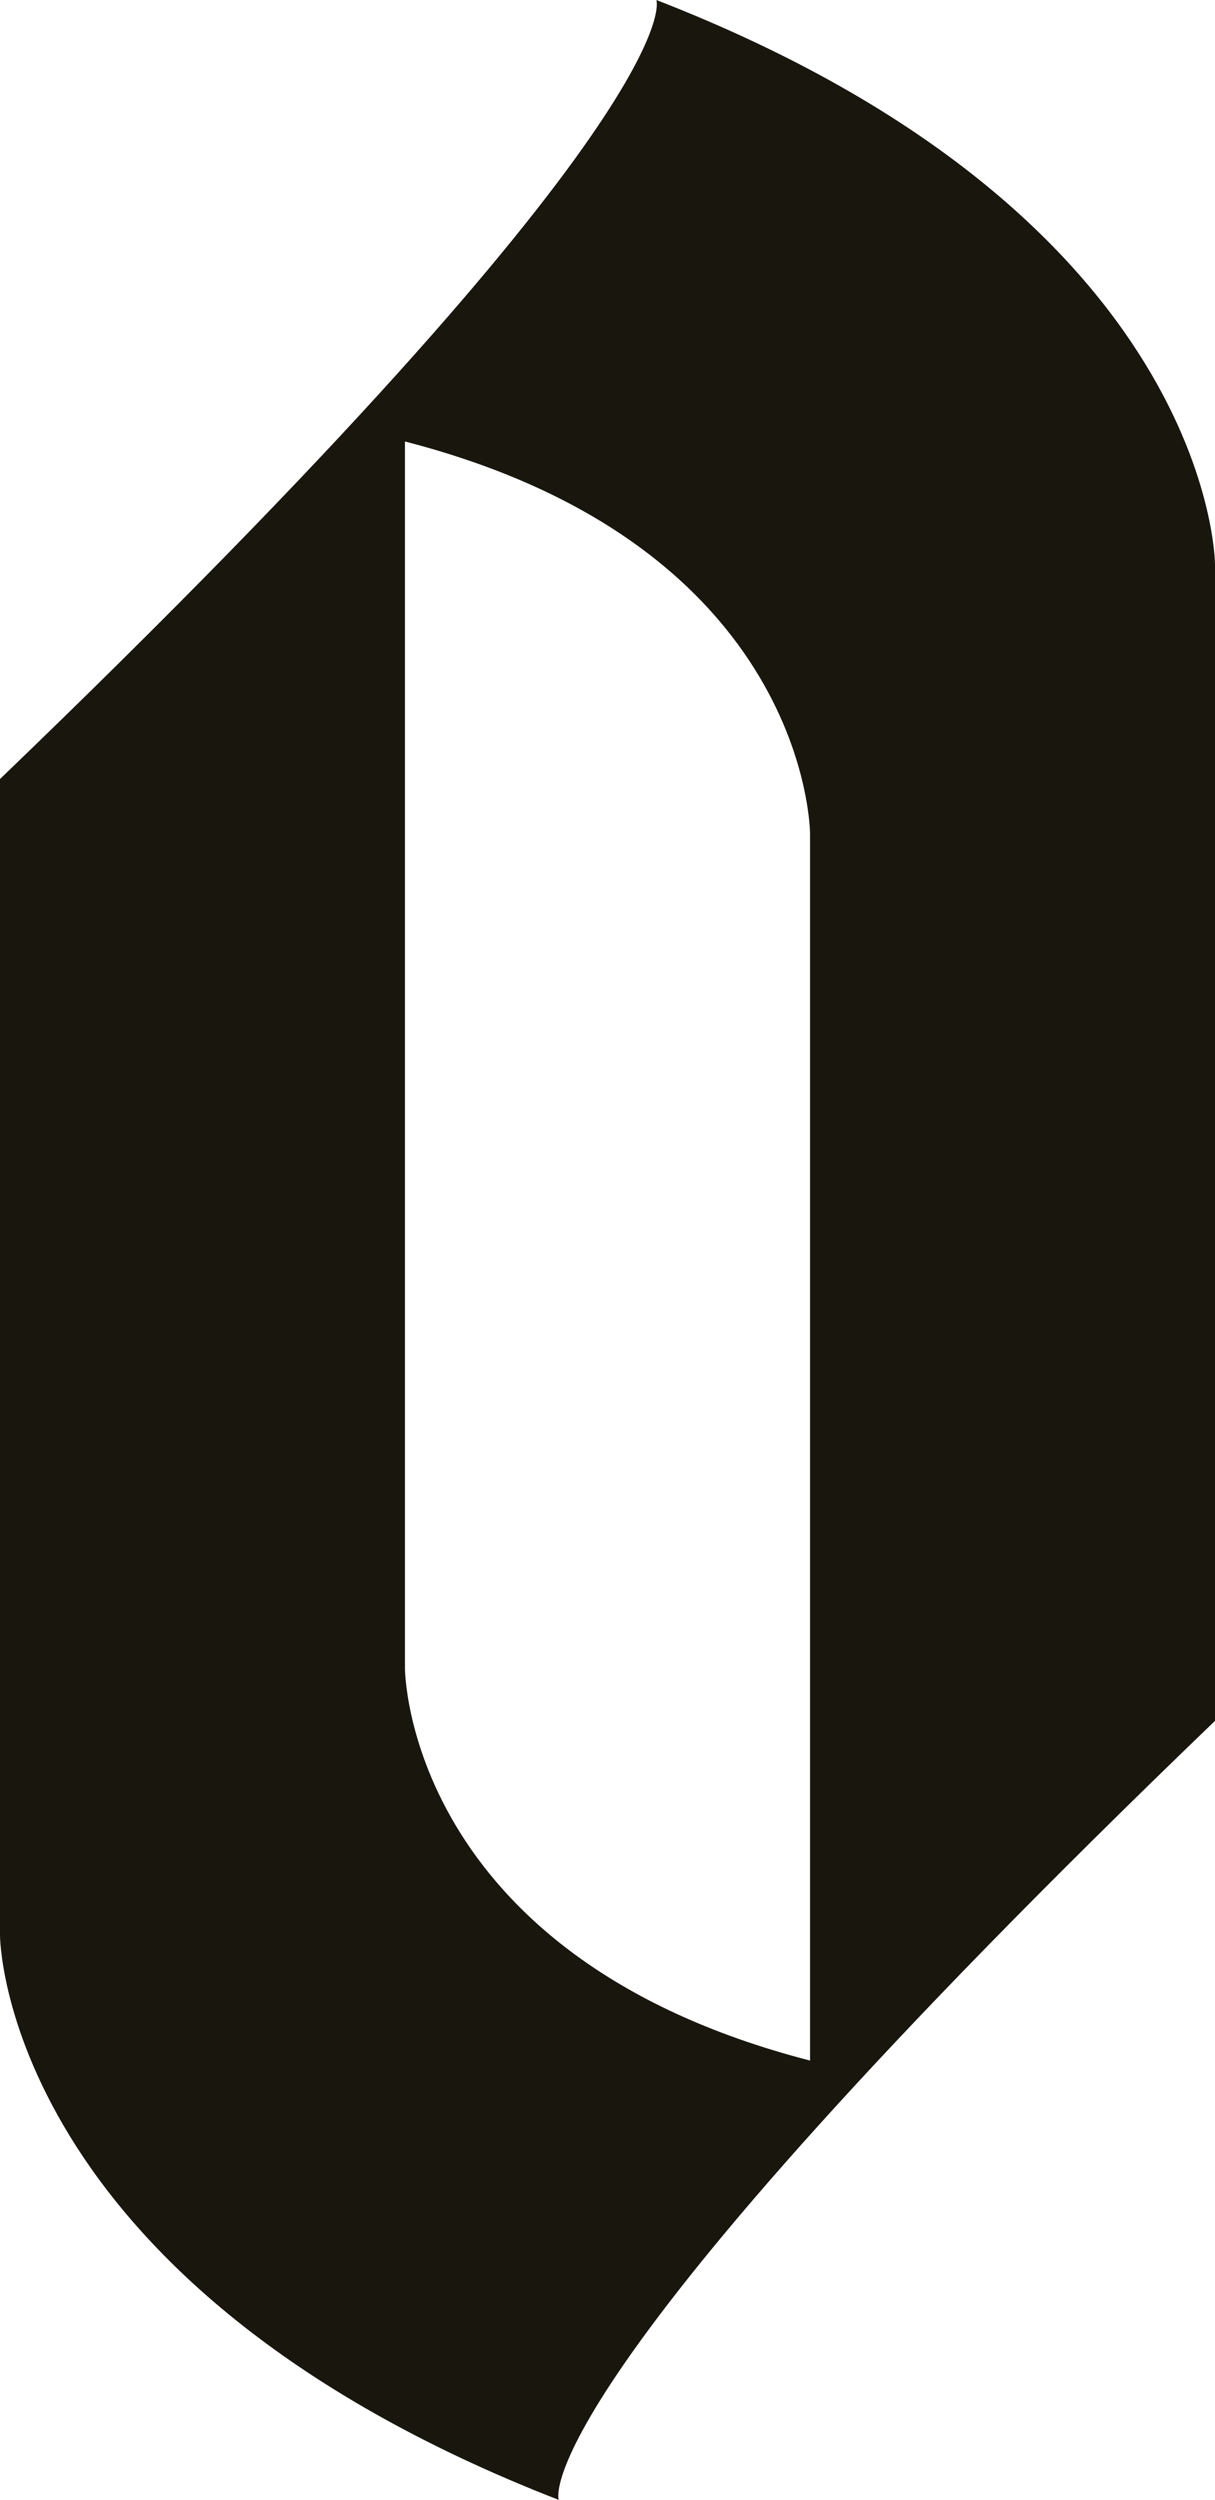 <svg xmlns="http://www.w3.org/2000/svg" viewBox="0 0 101.05 207.75"><g id="3ecc9db8-c3a1-4743-b1c0-6a482e132bc9" data-name="Layer 2"><path class="0e9fb888-0031-41bf-b4ff-b7afbcdac9f0" d="M54.59 0S58 9 0 64.74v96.09s0 28.87 46.47 46.92c0 0-3.39-9 54.58-64.74V46.92s0-28.87-46.46-46.92zm12.78 171.24c-33.69-8.68-33.69-32.6-33.69-32.6V36.69c33.69 8.68 33.69 32.6 33.69 32.6z" fill="#19170d" id="18185935-deca-459b-b804-e45b27e39a88" data-name="Design"/></g></svg>